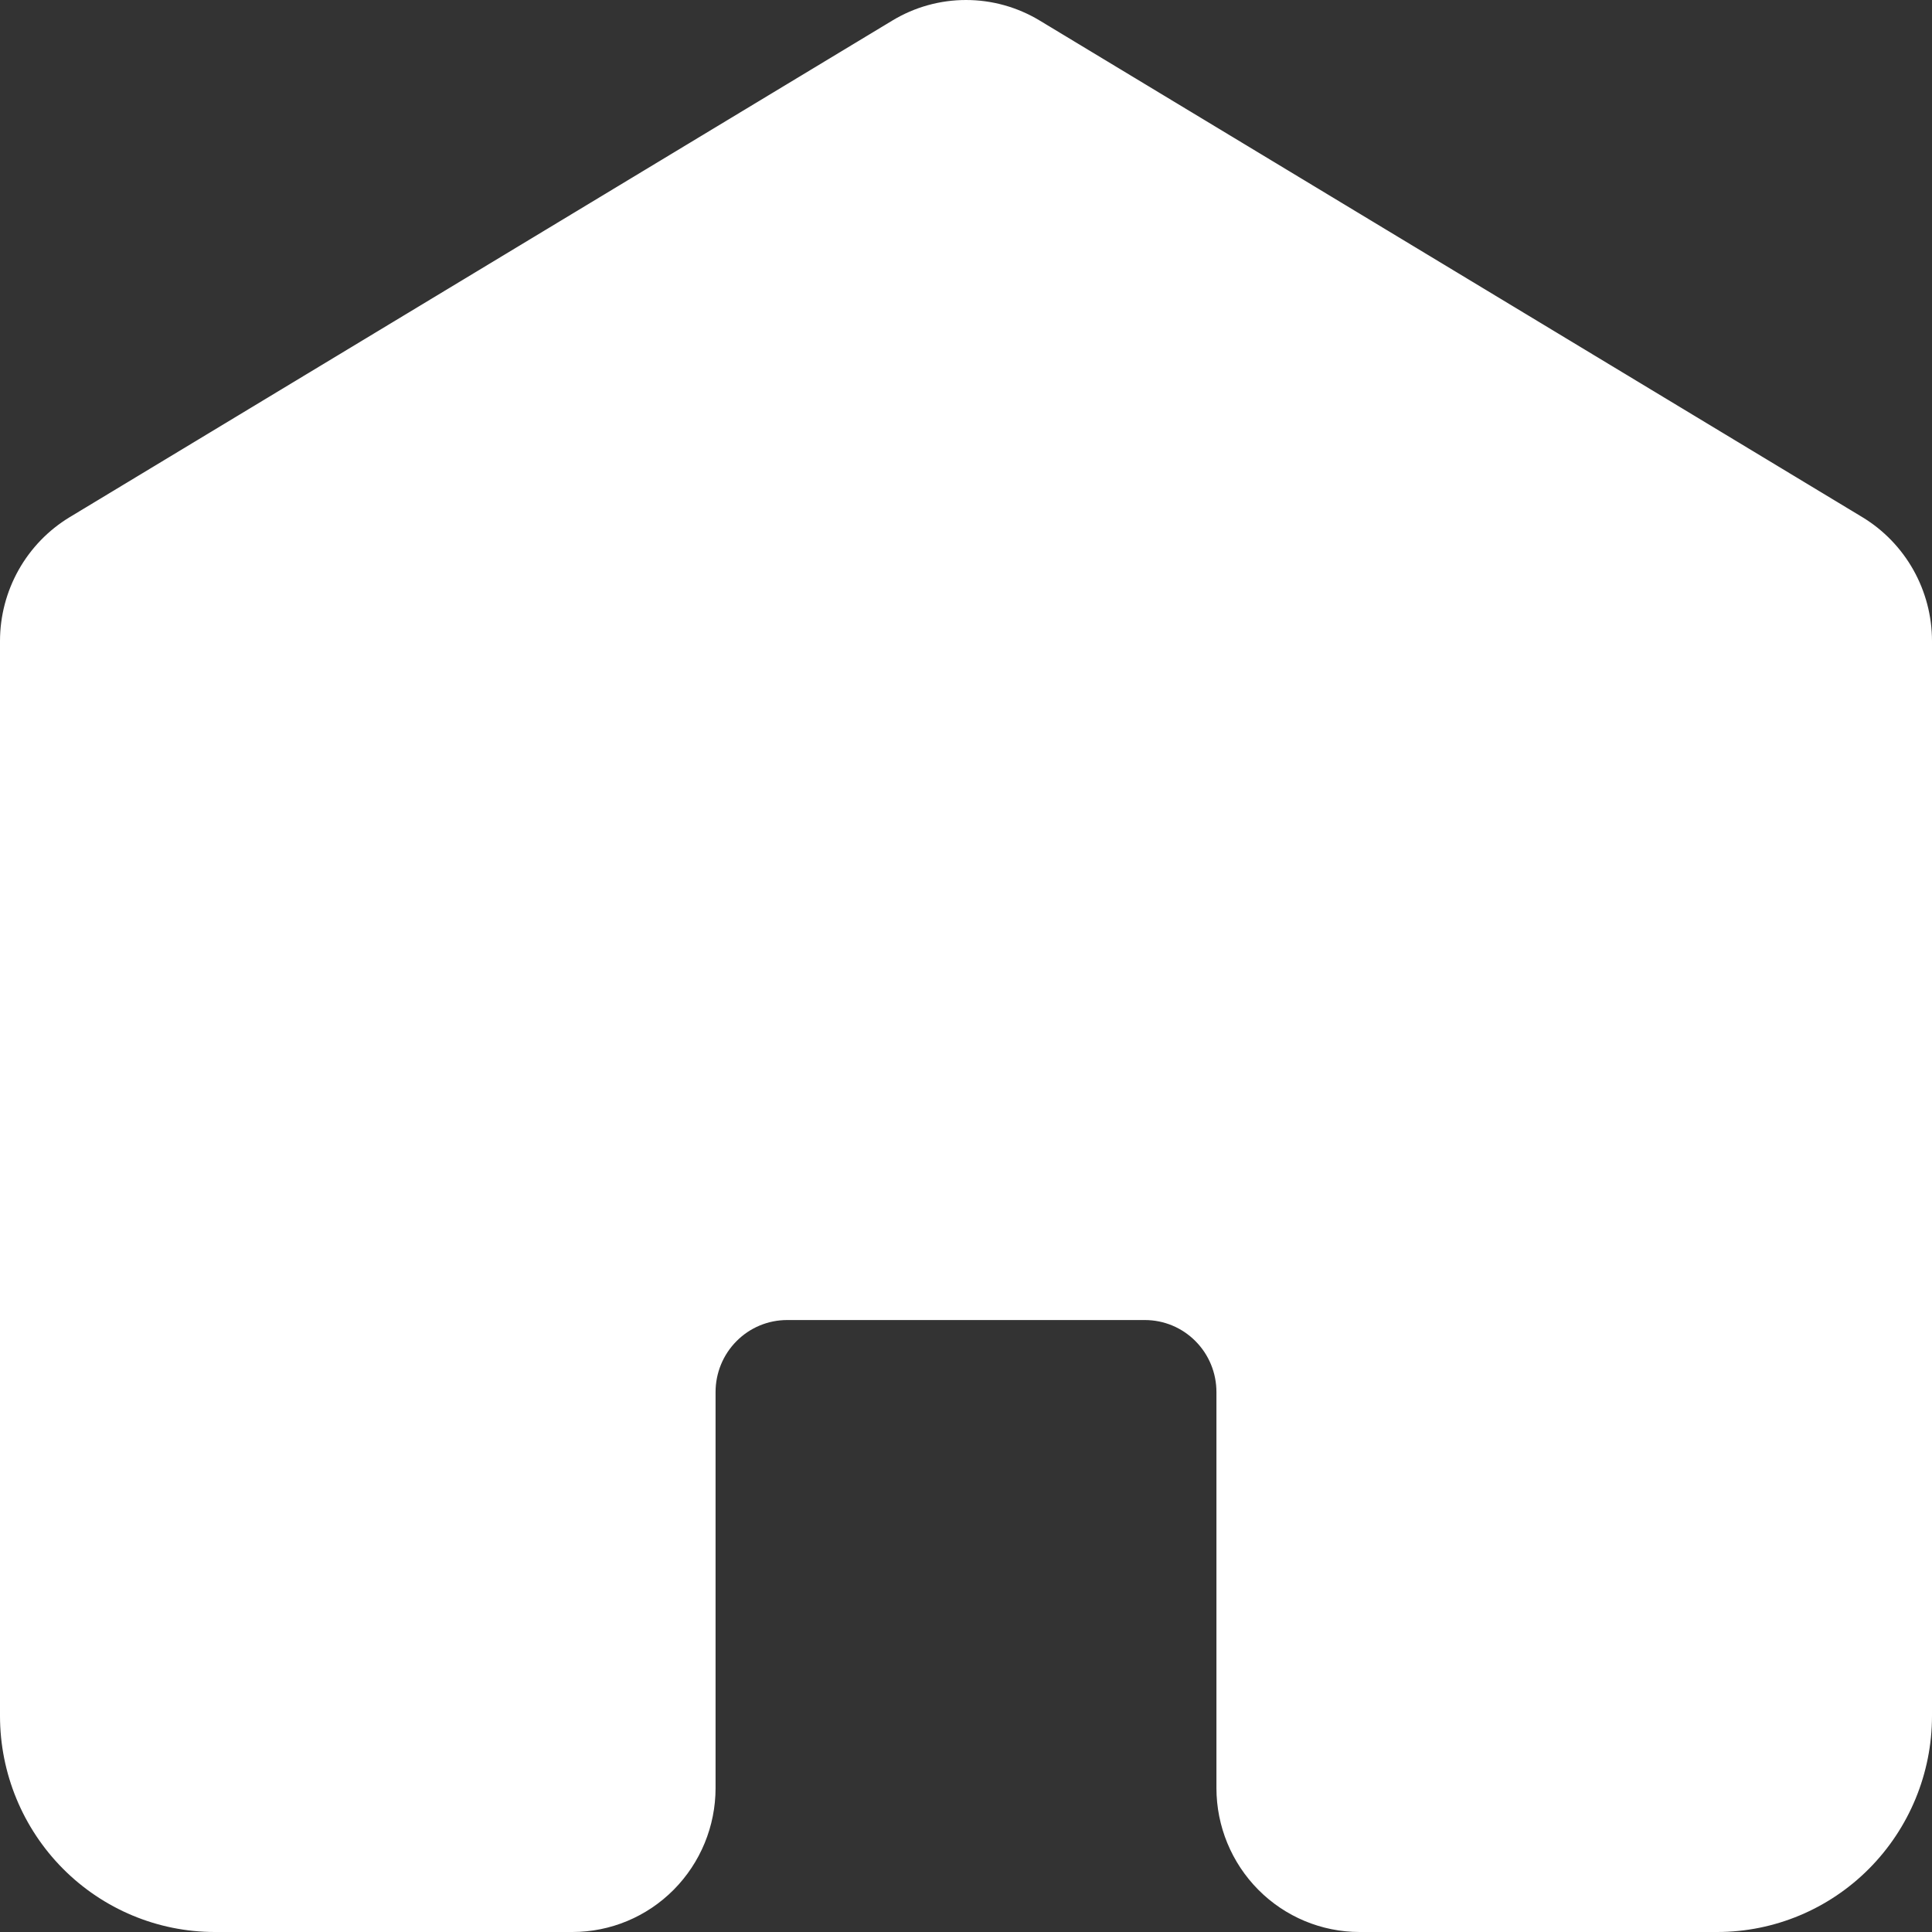 <svg width="48" height="48" viewBox="0 0 48 48" fill="none" xmlns="http://www.w3.org/2000/svg">
<rect x="0" y="0" width="48" height="48" fill="#333333" stroke="none"/>
<g clip-path="url(#clip0_1342_3838)">
<g clip-path="url(#clip1_1342_3838)">
<path d="M48 15.921V42.634C47.999 44.057 47.436 45.421 46.436 46.427C45.437 47.433 44.081 47.999 42.667 48H33.778C32.835 48 31.93 47.623 31.264 46.952C30.597 46.281 30.222 45.371 30.222 44.423V34.585C30.222 34.11 30.035 33.655 29.701 33.32C29.368 32.984 28.916 32.796 28.444 32.796H19.556C19.084 32.796 18.632 32.984 18.299 33.32C17.965 33.655 17.778 34.11 17.778 34.585V44.423C17.778 45.371 17.403 46.281 16.736 46.952C16.07 47.623 15.165 48 14.222 48H5.333C3.919 47.999 2.564 47.433 1.564 46.427C0.564 45.421 0.001 44.057 0 42.634V15.921C0.001 15.304 0.161 14.697 0.463 14.159C0.766 13.621 1.201 13.171 1.726 12.852L22.171 0.51C22.723 0.176 23.356 0 24 0C24.645 0 25.277 0.176 25.83 0.51L46.275 12.852C46.8 13.171 47.235 13.622 47.537 14.159C47.839 14.697 47.999 15.304 48 15.921Z" fill="white"/>
</g>
</g>
<defs>
<clipPath id="clip0_1342_3838">
<rect width="48" height="48" fill="white"/>
</clipPath>
<clipPath id="clip1_1342_3838">
<rect width="48" height="48" fill="white"/>
</clipPath>
</defs>
</svg>
